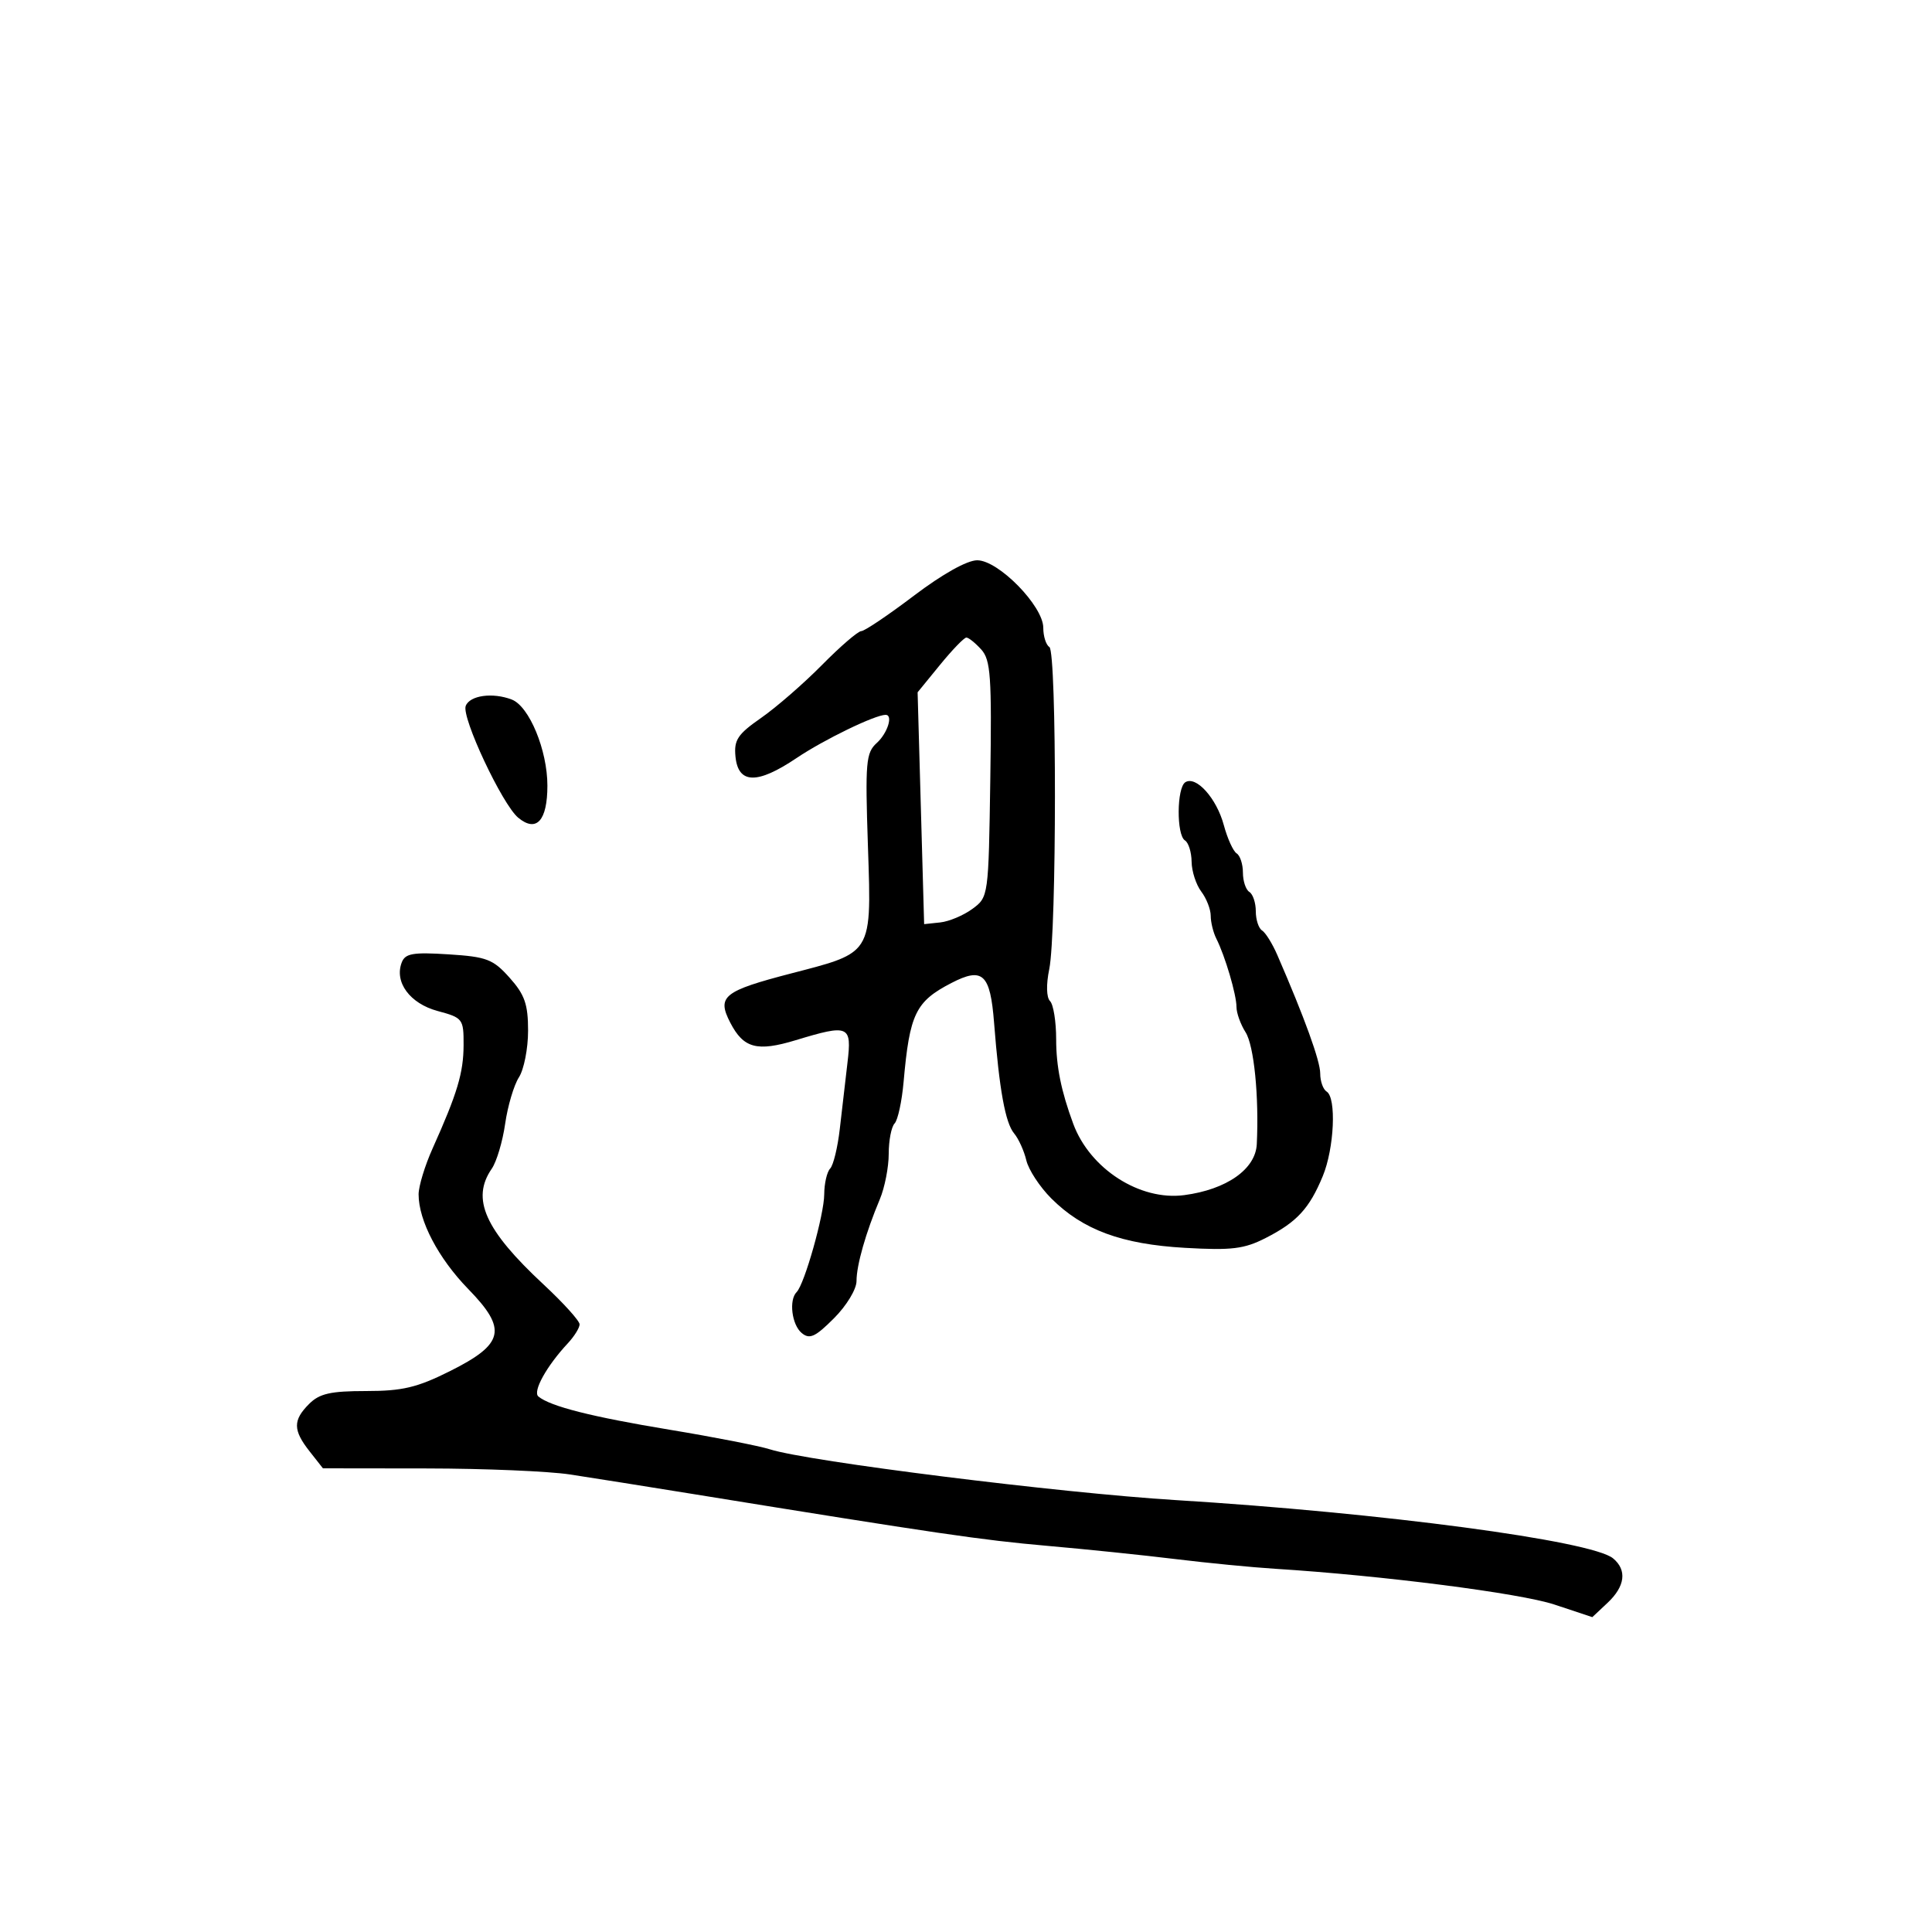 <svg xmlns="http://www.w3.org/2000/svg" width="300" height="300" viewBox="0 0 300 300" version="1.1">
  <defs/>
  <path d="M141.911,92.5 C146.341,89.144 150.172,87 151.74,87 C155.045,87 162,94.106 162,97.483 C162,98.802 162.426,100.145 162.946,100.467 C164.11,101.186 164.092,144.844 162.925,150.5 C162.434,152.881 162.485,154.884 163.05,155.45 C163.573,155.972 164,158.641 164,161.379 C164,165.594 164.773,169.418 166.652,174.5 C169.241,181.5 176.994,186.487 183.88,185.58 C190.461,184.713 194.965,181.552 195.153,177.668 C195.513,170.239 194.721,162.344 193.41,160.285 C192.635,159.067 192,157.299 192,156.356 C192,154.447 190.229,148.439 188.877,145.764 C188.395,144.809 188,143.207 188,142.205 C188,141.202 187.339,139.509 186.532,138.441 C185.724,137.374 185.049,135.289 185.032,133.809 C185.014,132.329 184.55,130.84 184,130.5 C182.664,129.675 182.716,122.294 184.063,121.461 C185.742,120.424 188.912,123.959 190.031,128.117 C190.594,130.206 191.492,132.186 192.027,132.517 C192.562,132.847 193,134.19 193,135.5 C193,136.81 193.45,138.16 194,138.5 C194.55,138.84 195,140.19 195,141.5 C195,142.81 195.438,144.153 195.973,144.483 C196.509,144.814 197.574,146.528 198.34,148.292 C202.572,158.029 205.005,164.749 205.003,166.691 C205.001,167.896 205.45,169.16 206,169.5 C207.543,170.453 207.184,178.311 205.4,182.628 C203.322,187.659 201.382,189.763 196.541,192.233 C193.189,193.944 191.267,194.179 183.996,193.764 C174.153,193.203 168.127,190.974 163.238,186.085 C161.457,184.303 159.714,181.643 159.365,180.173 C159.017,178.703 158.166,176.825 157.474,176 C156.105,174.367 155.168,169.199 154.361,158.827 C153.769,151.213 152.6,150.121 147.736,152.637 C142.166,155.517 141.246,157.422 140.31,168 C140.043,171.025 139.414,173.928 138.912,174.45 C138.41,174.973 138,177.095 138,179.166 C138,181.237 137.379,184.41 136.62,186.216 C134.434,191.419 133,196.45 133,198.921 C133,200.194 131.449,202.751 129.488,204.712 C126.587,207.613 125.717,208.01 124.488,206.99 C122.948,205.712 122.471,201.862 123.701,200.633 C124.925,199.408 127.97,188.619 127.985,185.45 C127.993,183.773 128.409,181.973 128.908,181.45 C129.407,180.928 130.082,178.137 130.408,175.25 C130.734,172.363 131.268,167.75 131.597,165 C132.288,159.205 131.836,159.01 123.564,161.519 C117.553,163.342 115.456,162.782 113.399,158.805 C111.285,154.717 112.316,153.889 122.962,151.124 C128.699,149.634 131.777,148.908 133.375,146.965 C135.293,144.632 135.078,140.544 134.768,131.273 C134.336,118.336 134.461,116.893 136.146,115.368 C137.82,113.853 138.717,111 137.52,111 C135.876,111 127.929,114.856 123.679,117.716 C117.572,121.826 114.623,121.752 114.204,117.477 C113.951,114.902 114.542,114.012 118.184,111.477 C120.536,109.84 124.794,106.138 127.645,103.25 C130.495,100.362 133.238,98 133.739,98 C134.241,98 137.918,95.525 141.911,92.5 Z M62.382,149.448 C62.919,148.047 64.122,147.838 69.645,148.19 C75.581,148.568 76.56,148.943 79.132,151.822 C81.482,154.452 82,155.938 82,160.051 C82,162.812 81.36,166.067 80.578,167.285 C79.796,168.503 78.834,171.75 78.44,174.5 C78.047,177.25 77.111,180.388 76.362,181.473 C73.13,186.153 75.277,190.959 84.394,199.444 C87.477,202.313 90,205.102 90,205.642 C90,206.181 89.177,207.507 88.17,208.587 C84.863,212.136 82.68,216.084 83.601,216.847 C85.454,218.382 91.875,220.007 104,222.011 C110.875,223.147 117.876,224.515 119.557,225.052 C125.425,226.925 164.643,231.833 182.5,232.929 C214.582,234.899 247.173,239.239 250.478,241.982 C252.666,243.798 252.355,246.317 249.628,248.88 L247.256,251.108 L241.378,249.157 C236.049,247.388 214.603,244.641 198,243.6 C194.425,243.376 187.45,242.697 182.5,242.091 C177.55,241.485 168.567,240.558 162.537,240.03 C152.476,239.15 145.592,238.142 107.5,231.972 C100.35,230.814 91.8,229.456 88.5,228.953 C85.2,228.451 75.22,228.031 66.323,228.02 L50.145,228 L48.073,225.365 C45.482,222.071 45.467,220.533 48,218 C49.61,216.39 51.333,216 56.84,216 C62.478,216 64.763,215.459 69.841,212.922 C78.303,208.693 78.814,206.428 72.716,200.166 C68.067,195.391 65,189.546 65,185.461 C65,184.199 65.977,180.991 67.171,178.333 C71.01,169.788 71.97,166.588 71.985,162.289 C72,158.21 71.873,158.043 67.956,156.988 C63.654,155.83 61.204,152.516 62.382,149.448 Z M145.955,103.25 L142.486,107.5 L143.5,143.5 L146,143.234 C147.375,143.087 149.625,142.139 151,141.127 C153.489,139.295 153.501,139.208 153.773,120.998 C154.012,105.034 153.833,102.473 152.368,100.854 C151.445,99.834 150.405,99 150.057,99 C149.708,99 147.863,100.912 145.955,103.25 Z M72.317,109.617 C72.946,107.978 76.493,107.485 79.461,108.623 C82.175,109.665 85,116.482 85,121.992 C85,127.447 83.294,129.319 80.464,126.97 C77.992,124.918 71.638,111.386 72.317,109.617 Z"/>
</svg>

